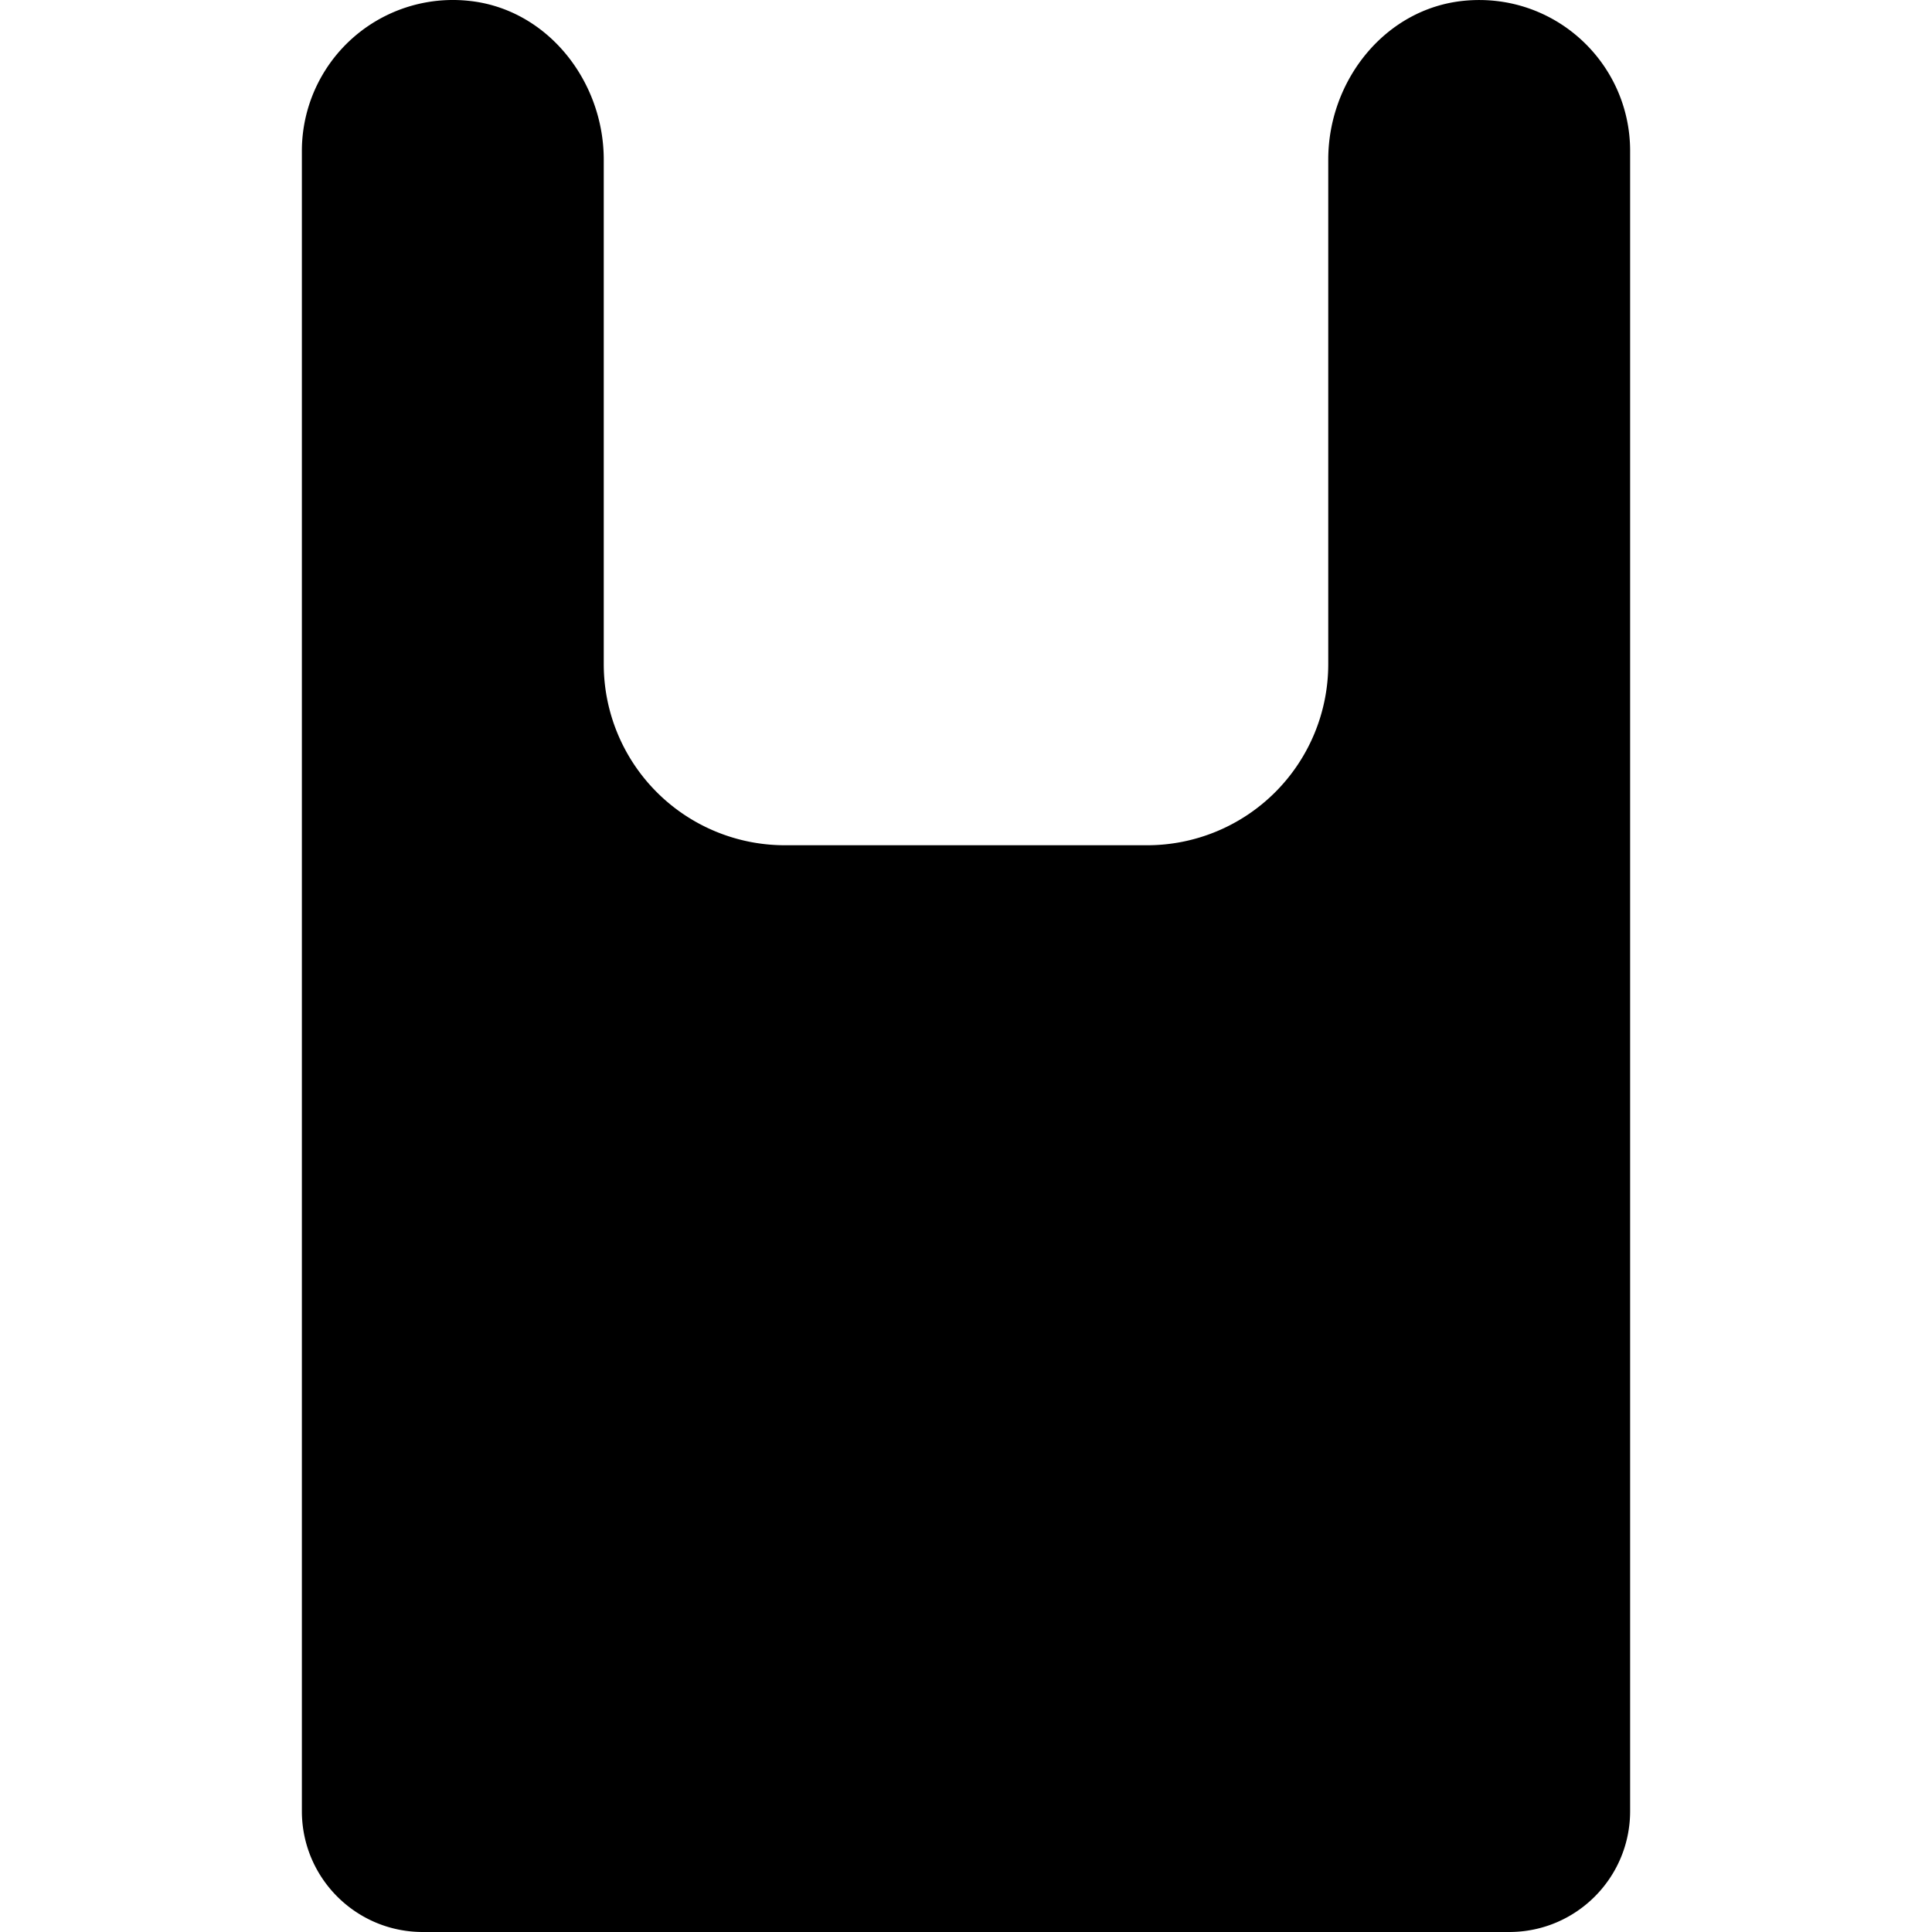 <svg xmlns="http://www.w3.org/2000/svg" width="24" height="24" fill="none" viewBox="0 0 24 24"><path fill="currentColor" fill-rule="evenodd" d="M18.182.01C17.206.108 16.5 1 16.5 1.982v6.269a2.25 2.25 0 0 1-2.25 2.249h-4.5A2.25 2.25 0 0 1 7.5 8.25V1.983C7.5 1.002 6.794.108 5.82.01a1.876 1.876 0 0 0-2.07 1.865v20.623c0 .83.672 1.502 1.502 1.502h13.496c.83 0 1.502-.672 1.502-1.502V1.875c0-1.1-.946-1.977-2.068-1.865" clip-rule="evenodd"/></svg>